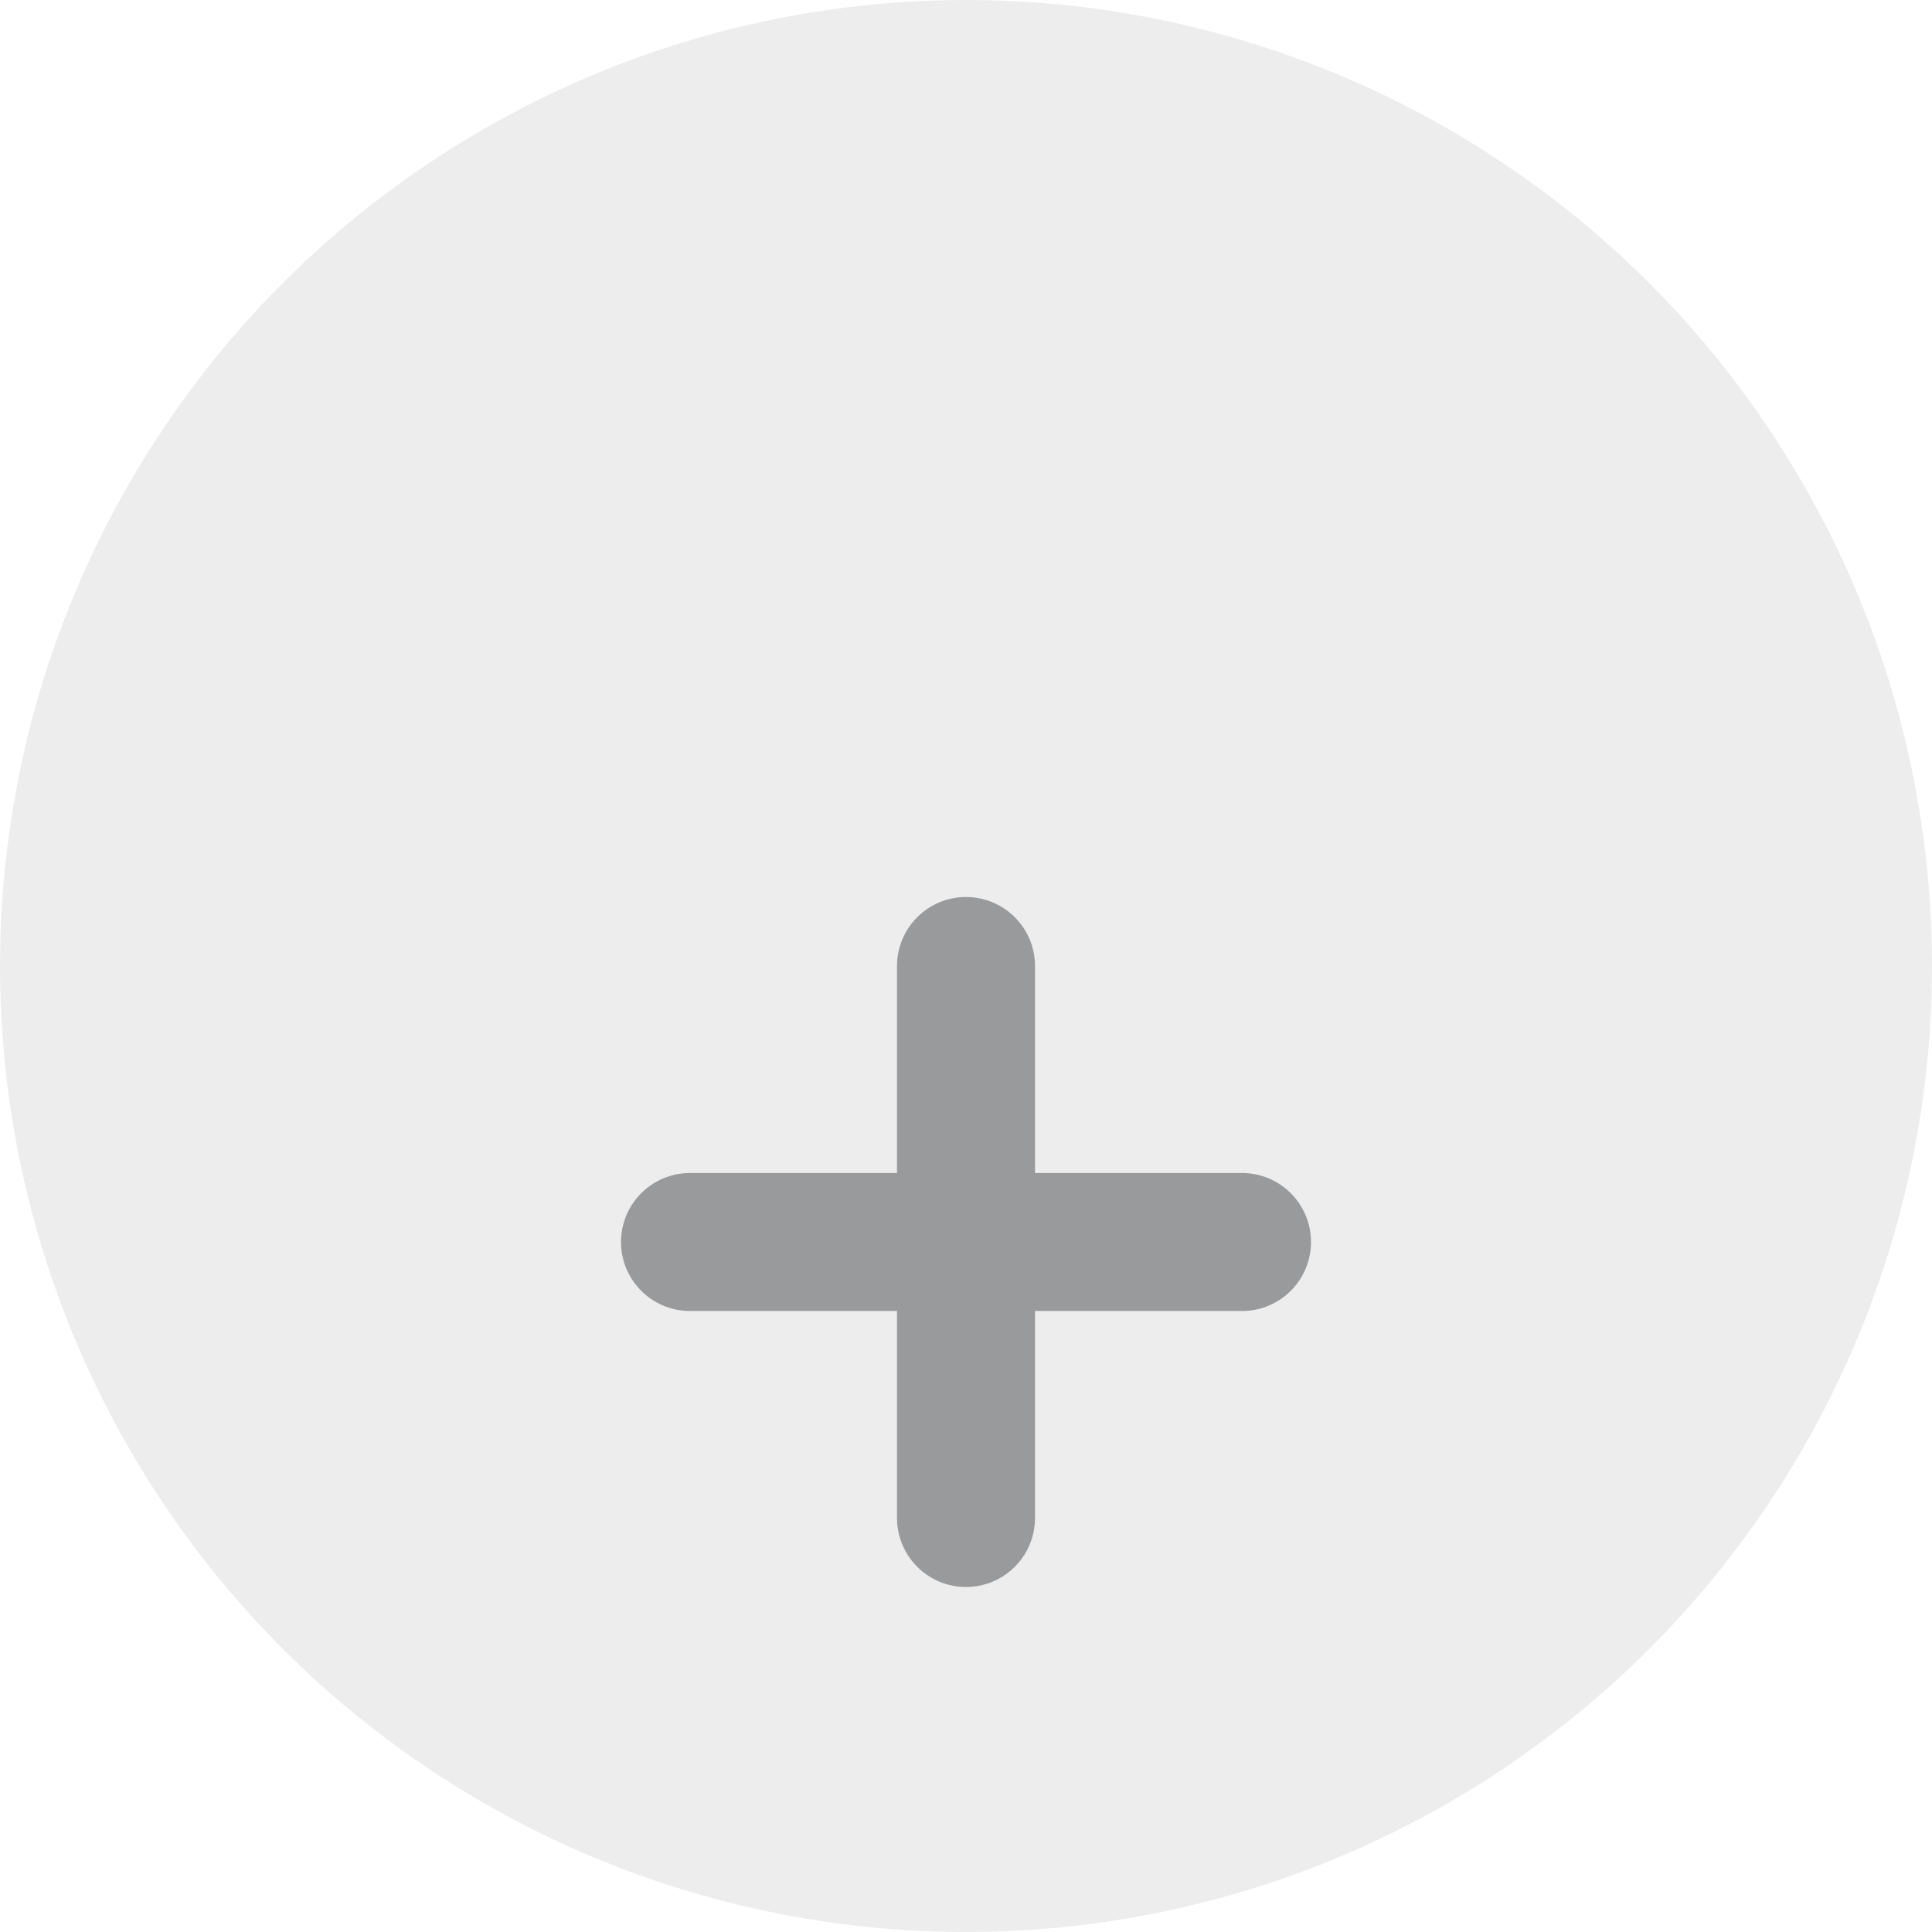 <svg xmlns="http://www.w3.org/2000/svg" width="28" height="28" viewBox="0 0 28 28" fill="none">
<circle cx="14" cy="14" r="14" fill="#1C1D22" fill-opacity="0.08"/>
<g opacity="0.4" filter="url(#filter0_d_0_539)">
<path d="M18 14L10 14" stroke="#1C1D22" stroke-width="2" stroke-linecap="round"/>
<path d="M14 18L14 10" stroke="#1C1D22" stroke-width="2" stroke-linecap="round"/>
</g>
<defs>
<filter id="filter0_d_0_539" x="5" y="9" width="18" height="18" filterUnits="userSpaceOnUse" color-interpolation-filters="sRGB">
<feFlood flood-opacity="0" result="BackgroundImageFix"/>
<feColorMatrix in="SourceAlpha" type="matrix" values="0 0 0 0 0 0 0 0 0 0 0 0 0 0 0 0 0 0 127 0" result="hardAlpha"/>
<feOffset dy="4"/>
<feGaussianBlur stdDeviation="2"/>
<feComposite in2="hardAlpha" operator="out"/>
<feColorMatrix type="matrix" values="0 0 0 0 0 0 0 0 0 0 0 0 0 0 0 0 0 0 0.25 0"/>
<feBlend mode="normal" in2="BackgroundImageFix" result="effect1_dropShadow_0_539"/>
<feBlend mode="normal" in="SourceGraphic" in2="effect1_dropShadow_0_539" result="shape"/>
</filter>
</defs>
</svg>